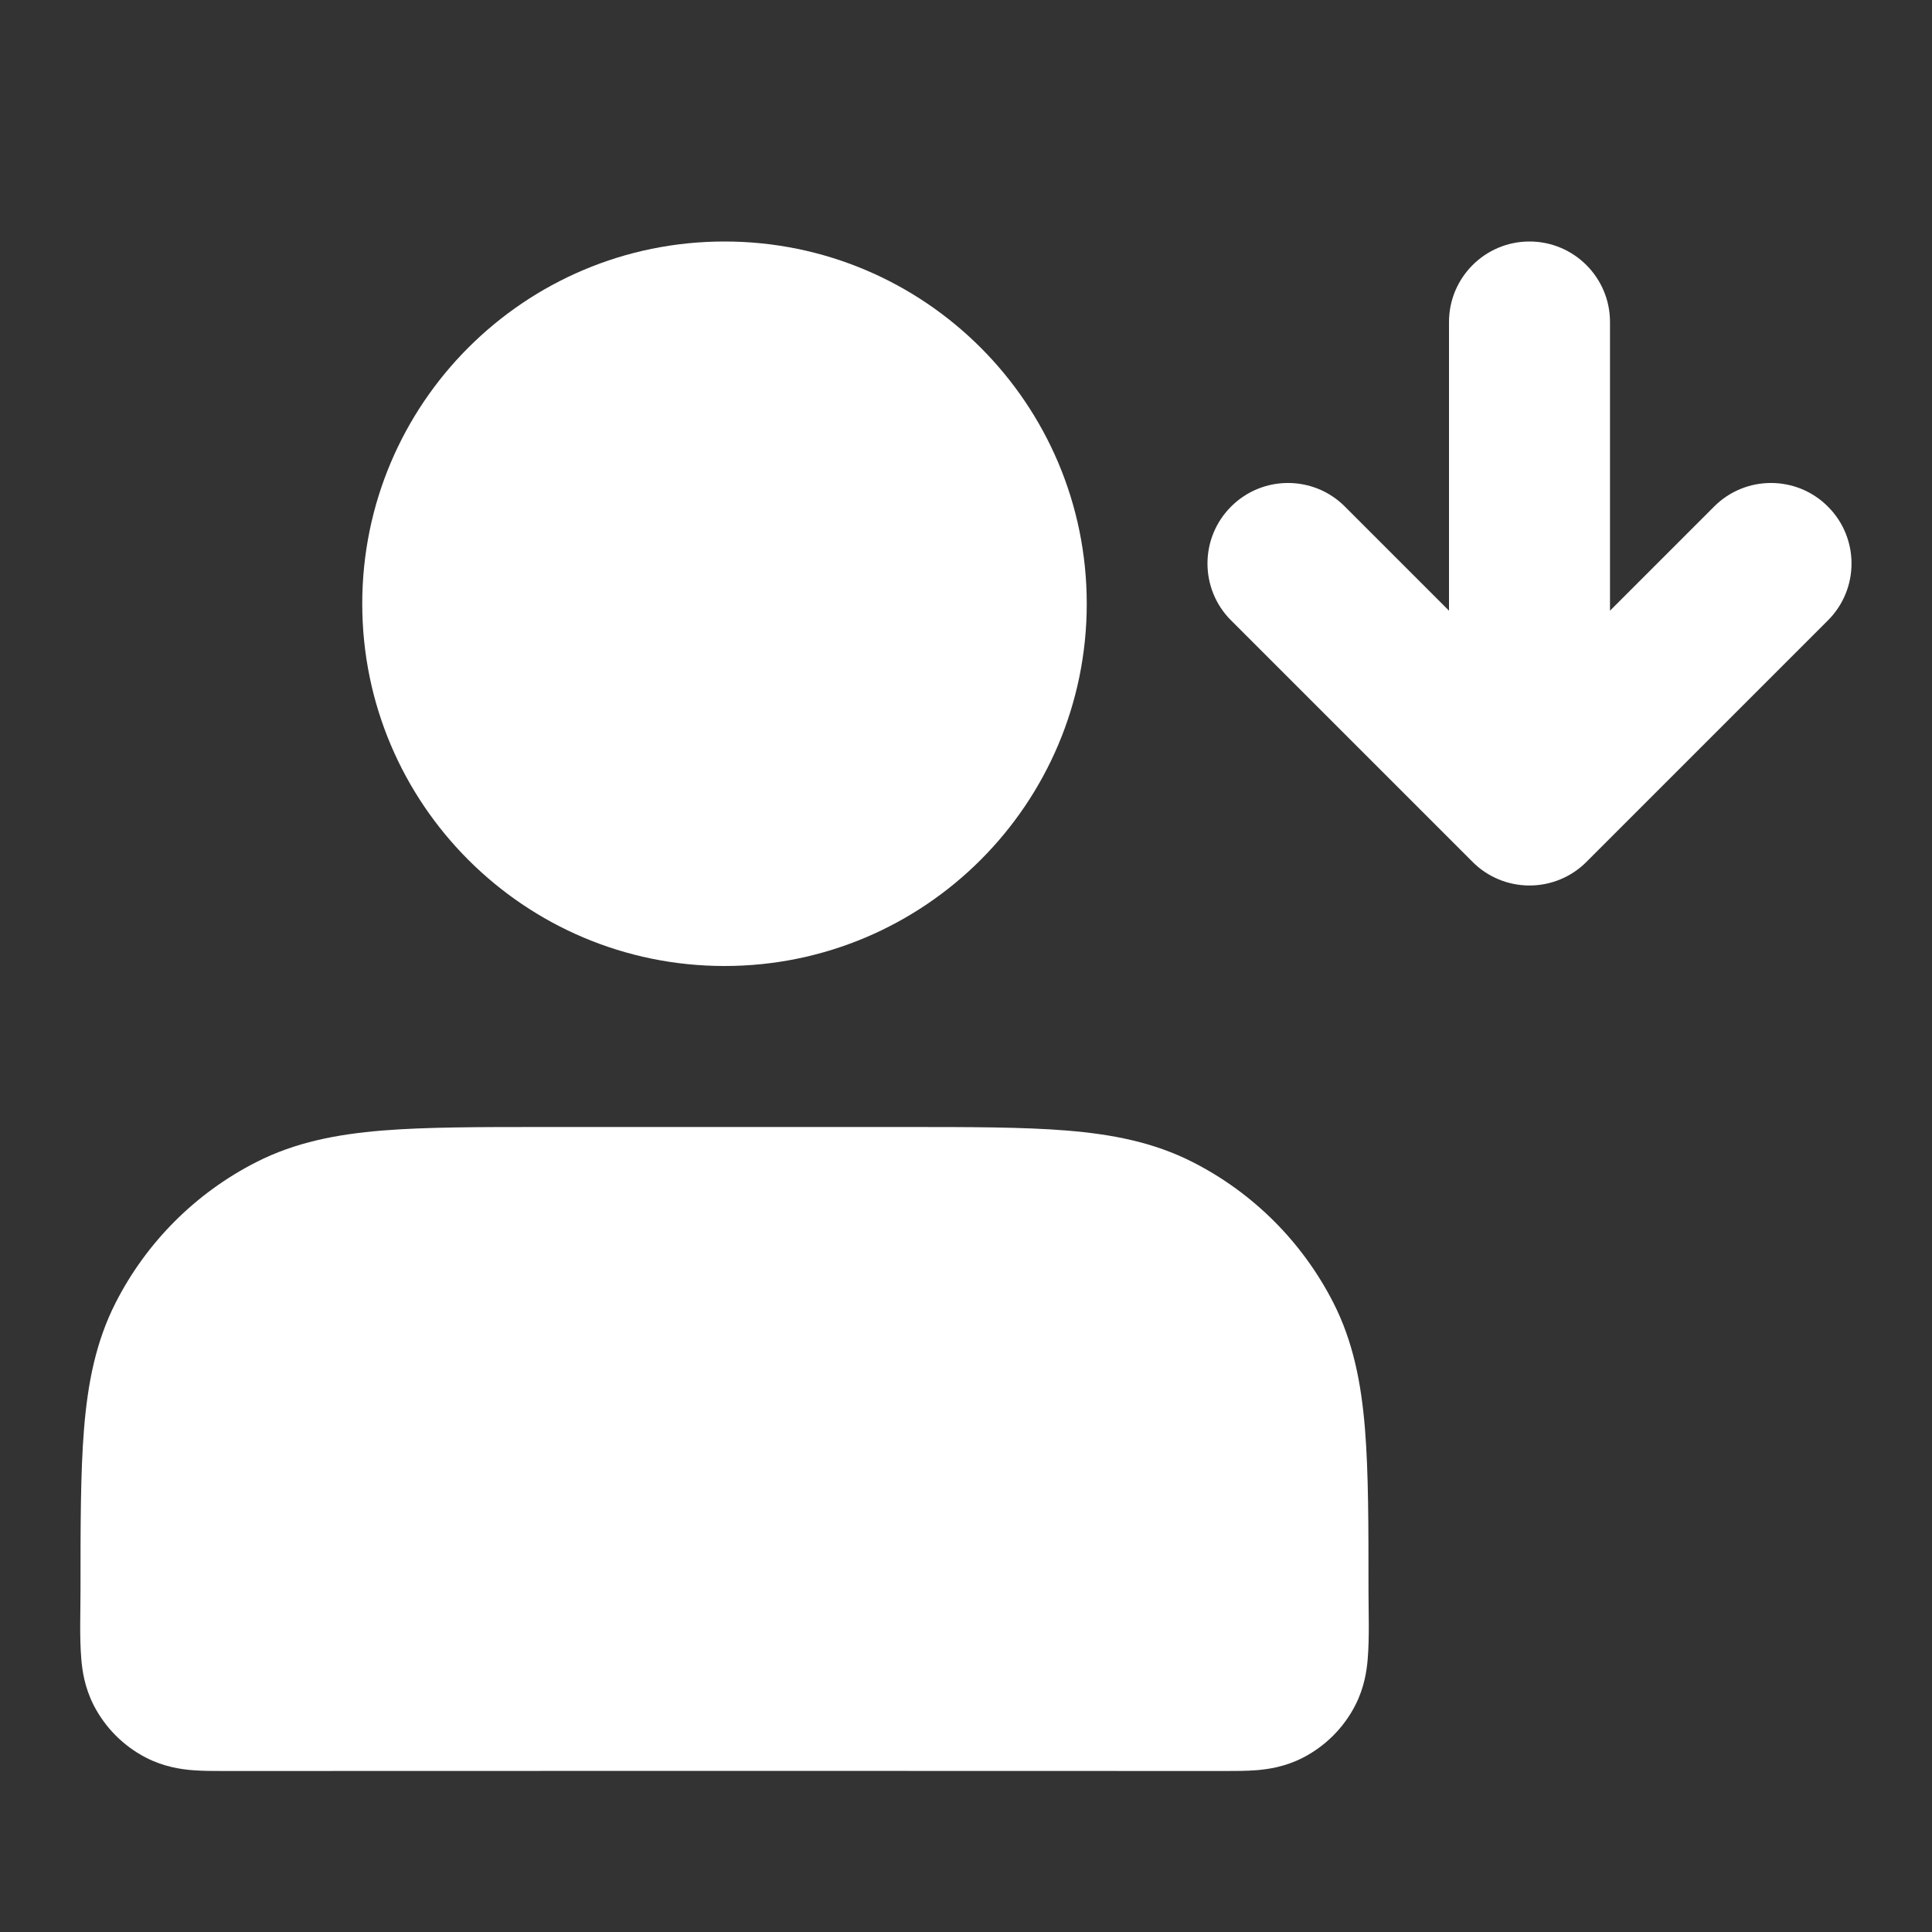 <svg width="24" height="24" viewBox="0 0 24 24" fill="none" xmlns="http://www.w3.org/2000/svg">
<rect x="0" y="0" width="24" height="24" fill="#333333" stroke="none"/>
<path d="M20 4C20 3.448 19.552 3 19 3C18.448 3 18 3.448 18 4V7.586L16.707 6.293C16.317 5.902 15.683 5.902 15.293 6.293C14.902 6.683 14.902 7.317 15.293 7.707L18.293 10.707C18.48 10.895 18.735 11 19 11C19.265 11 19.52 10.895 19.707 10.707L22.707 7.707C23.098 7.317 23.098 6.683 22.707 6.293C22.317 5.902 21.683 5.902 21.293 6.293L20 7.586V4Z" fill="white"/>
<path fill-rule="evenodd" clip-rule="evenodd" d="M6.759 14H11.241C12.046 14 12.711 14 13.252 14.044C13.814 14.09 14.331 14.189 14.816 14.436C15.569 14.819 16.18 15.431 16.564 16.184C16.811 16.669 16.91 17.186 16.956 17.748C17 18.289 17 18.954 17 19.759C17 20.041 17.013 20.328 16.99 20.61C16.978 20.755 16.948 20.963 16.837 21.181C16.693 21.463 16.463 21.693 16.181 21.837C15.963 21.948 15.755 21.978 15.61 21.99C15.485 22 15.342 22 15.223 22C11.074 21.998 6.926 21.998 2.777 22C2.658 22 2.515 22 2.39 21.99C2.245 21.978 2.037 21.948 1.819 21.837C1.537 21.693 1.307 21.463 1.163 21.181C1.052 20.963 1.022 20.755 1.01 20.61C0.987 20.328 1 20.041 1 19.759C1 18.954 1 18.289 1.044 17.748C1.09 17.186 1.189 16.669 1.436 16.184C1.819 15.431 2.431 14.819 3.184 14.436C3.669 14.189 4.186 14.09 4.748 14.044C5.289 14 5.954 14 6.759 14Z" fill="white"/>
<path fill-rule="evenodd" clip-rule="evenodd" d="M4.5 7.5C4.5 5.015 6.515 3 9 3C11.485 3 13.5 5.015 13.5 7.5C13.5 9.985 11.485 12 9 12C6.515 12 4.5 9.985 4.5 7.5Z" fill="white"/>
</svg>
